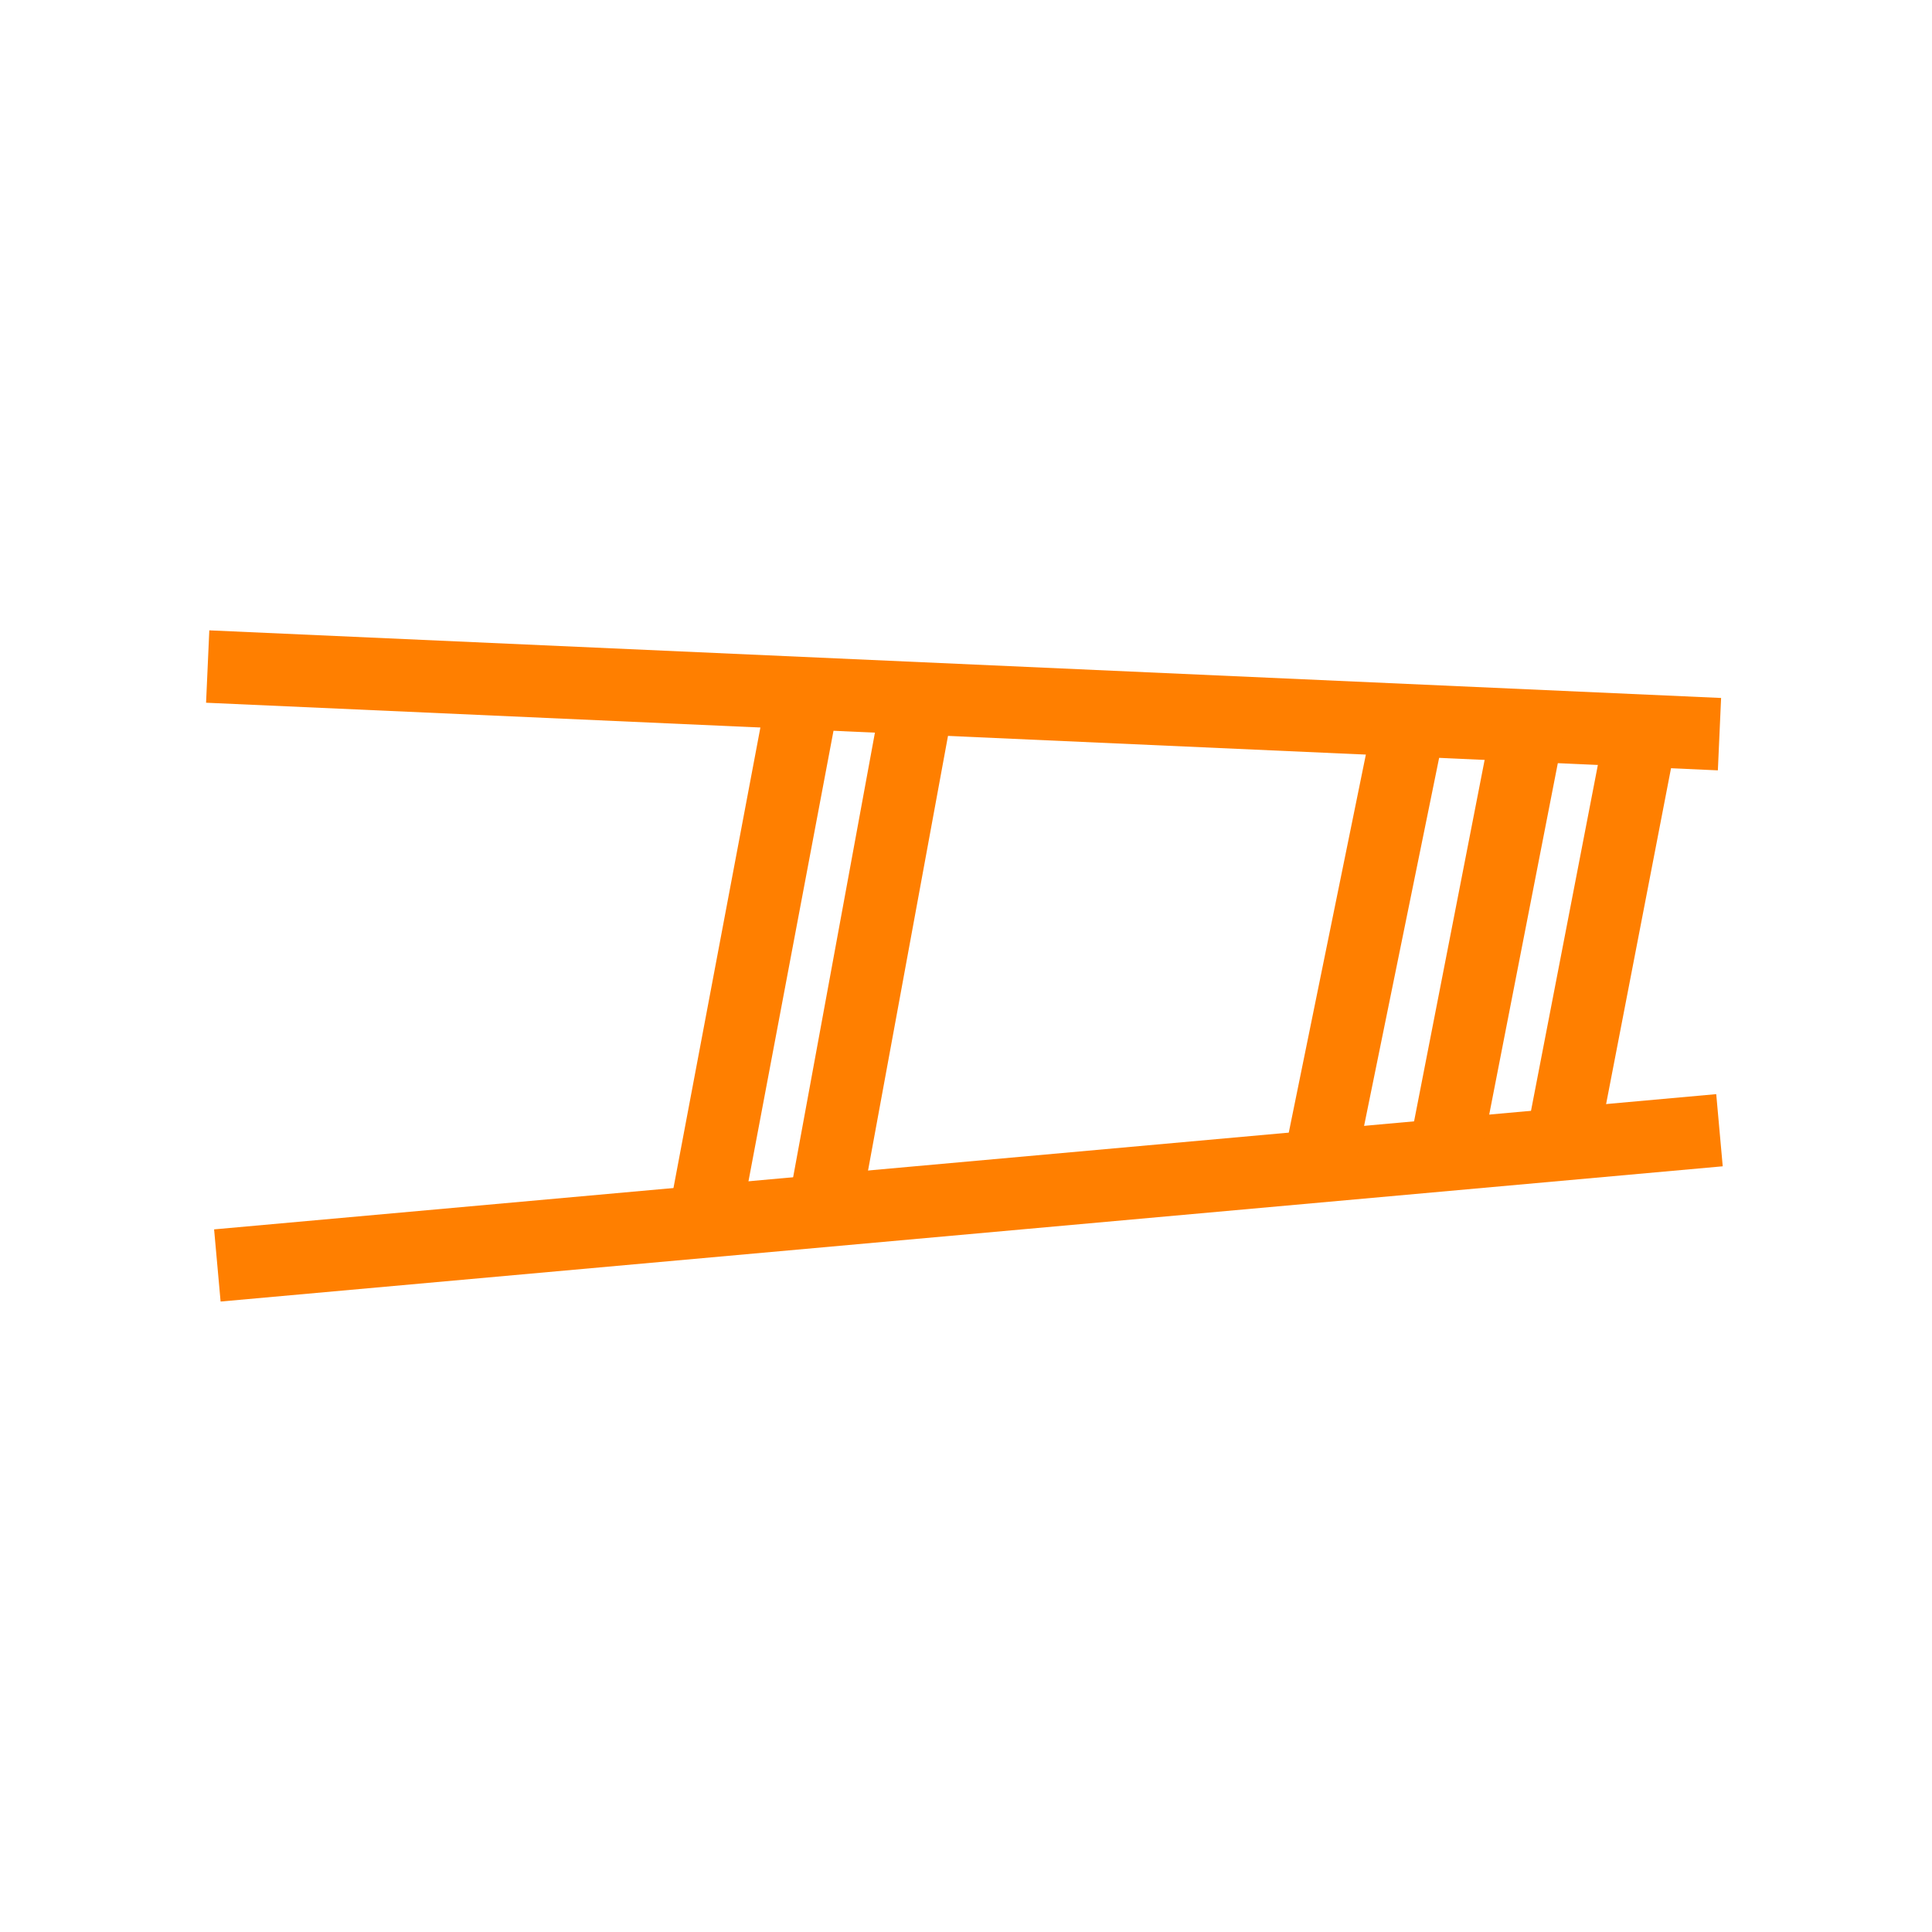 <?xml version="1.0" encoding="utf-8"?>
<!-- Generator: Adobe Illustrator 16.0.0, SVG Export Plug-In . SVG Version: 6.00 Build 0)  -->
<!DOCTYPE svg PUBLIC "-//W3C//DTD SVG 1.1//EN" "http://www.w3.org/Graphics/SVG/1.1/DTD/svg11.dtd">
<svg version="1.1" id="Version_1.0" xmlns="http://www.w3.org/2000/svg" xmlns:xlink="http://www.w3.org/1999/xlink" x="0px" y="0px"
	 width="400px" height="400px" viewBox="0 0 400 400" enable-background="new 0 0 400 400" xml:space="preserve">
<g id="main">
	<line fill="none" stroke="#FF7F00" stroke-width="15" x1="43" y1="138" x2="356" y2="152"/>
	<line fill="none" stroke="#FF7F00" stroke-width="15" x1="45" y1="262" x2="356" y2="234"/>
	<line fill="none" stroke="#FF7F00" stroke-width="15" x1="340.008" y1="150.364" x2="323.28" y2="236.909"/>
	<line fill="none" stroke="#FF7F00" stroke-width="15" x1="316.735" y1="148.545" x2="298.917" y2="239.818"/>
	<line fill="none" stroke="#FF7F00" stroke-width="15" x1="292.008" y1="148.545" x2="273.1" y2="241.273"/>
	<line fill="none" stroke="#FF7F00" stroke-width="15" x1="190" y1="145" x2="170.473" y2="251.152"/>
	<line fill="none" stroke="#FF7F00" stroke-width="15" x1="166.553" y1="142.727" x2="145.826" y2="252.545"/>
</g>
</svg>
